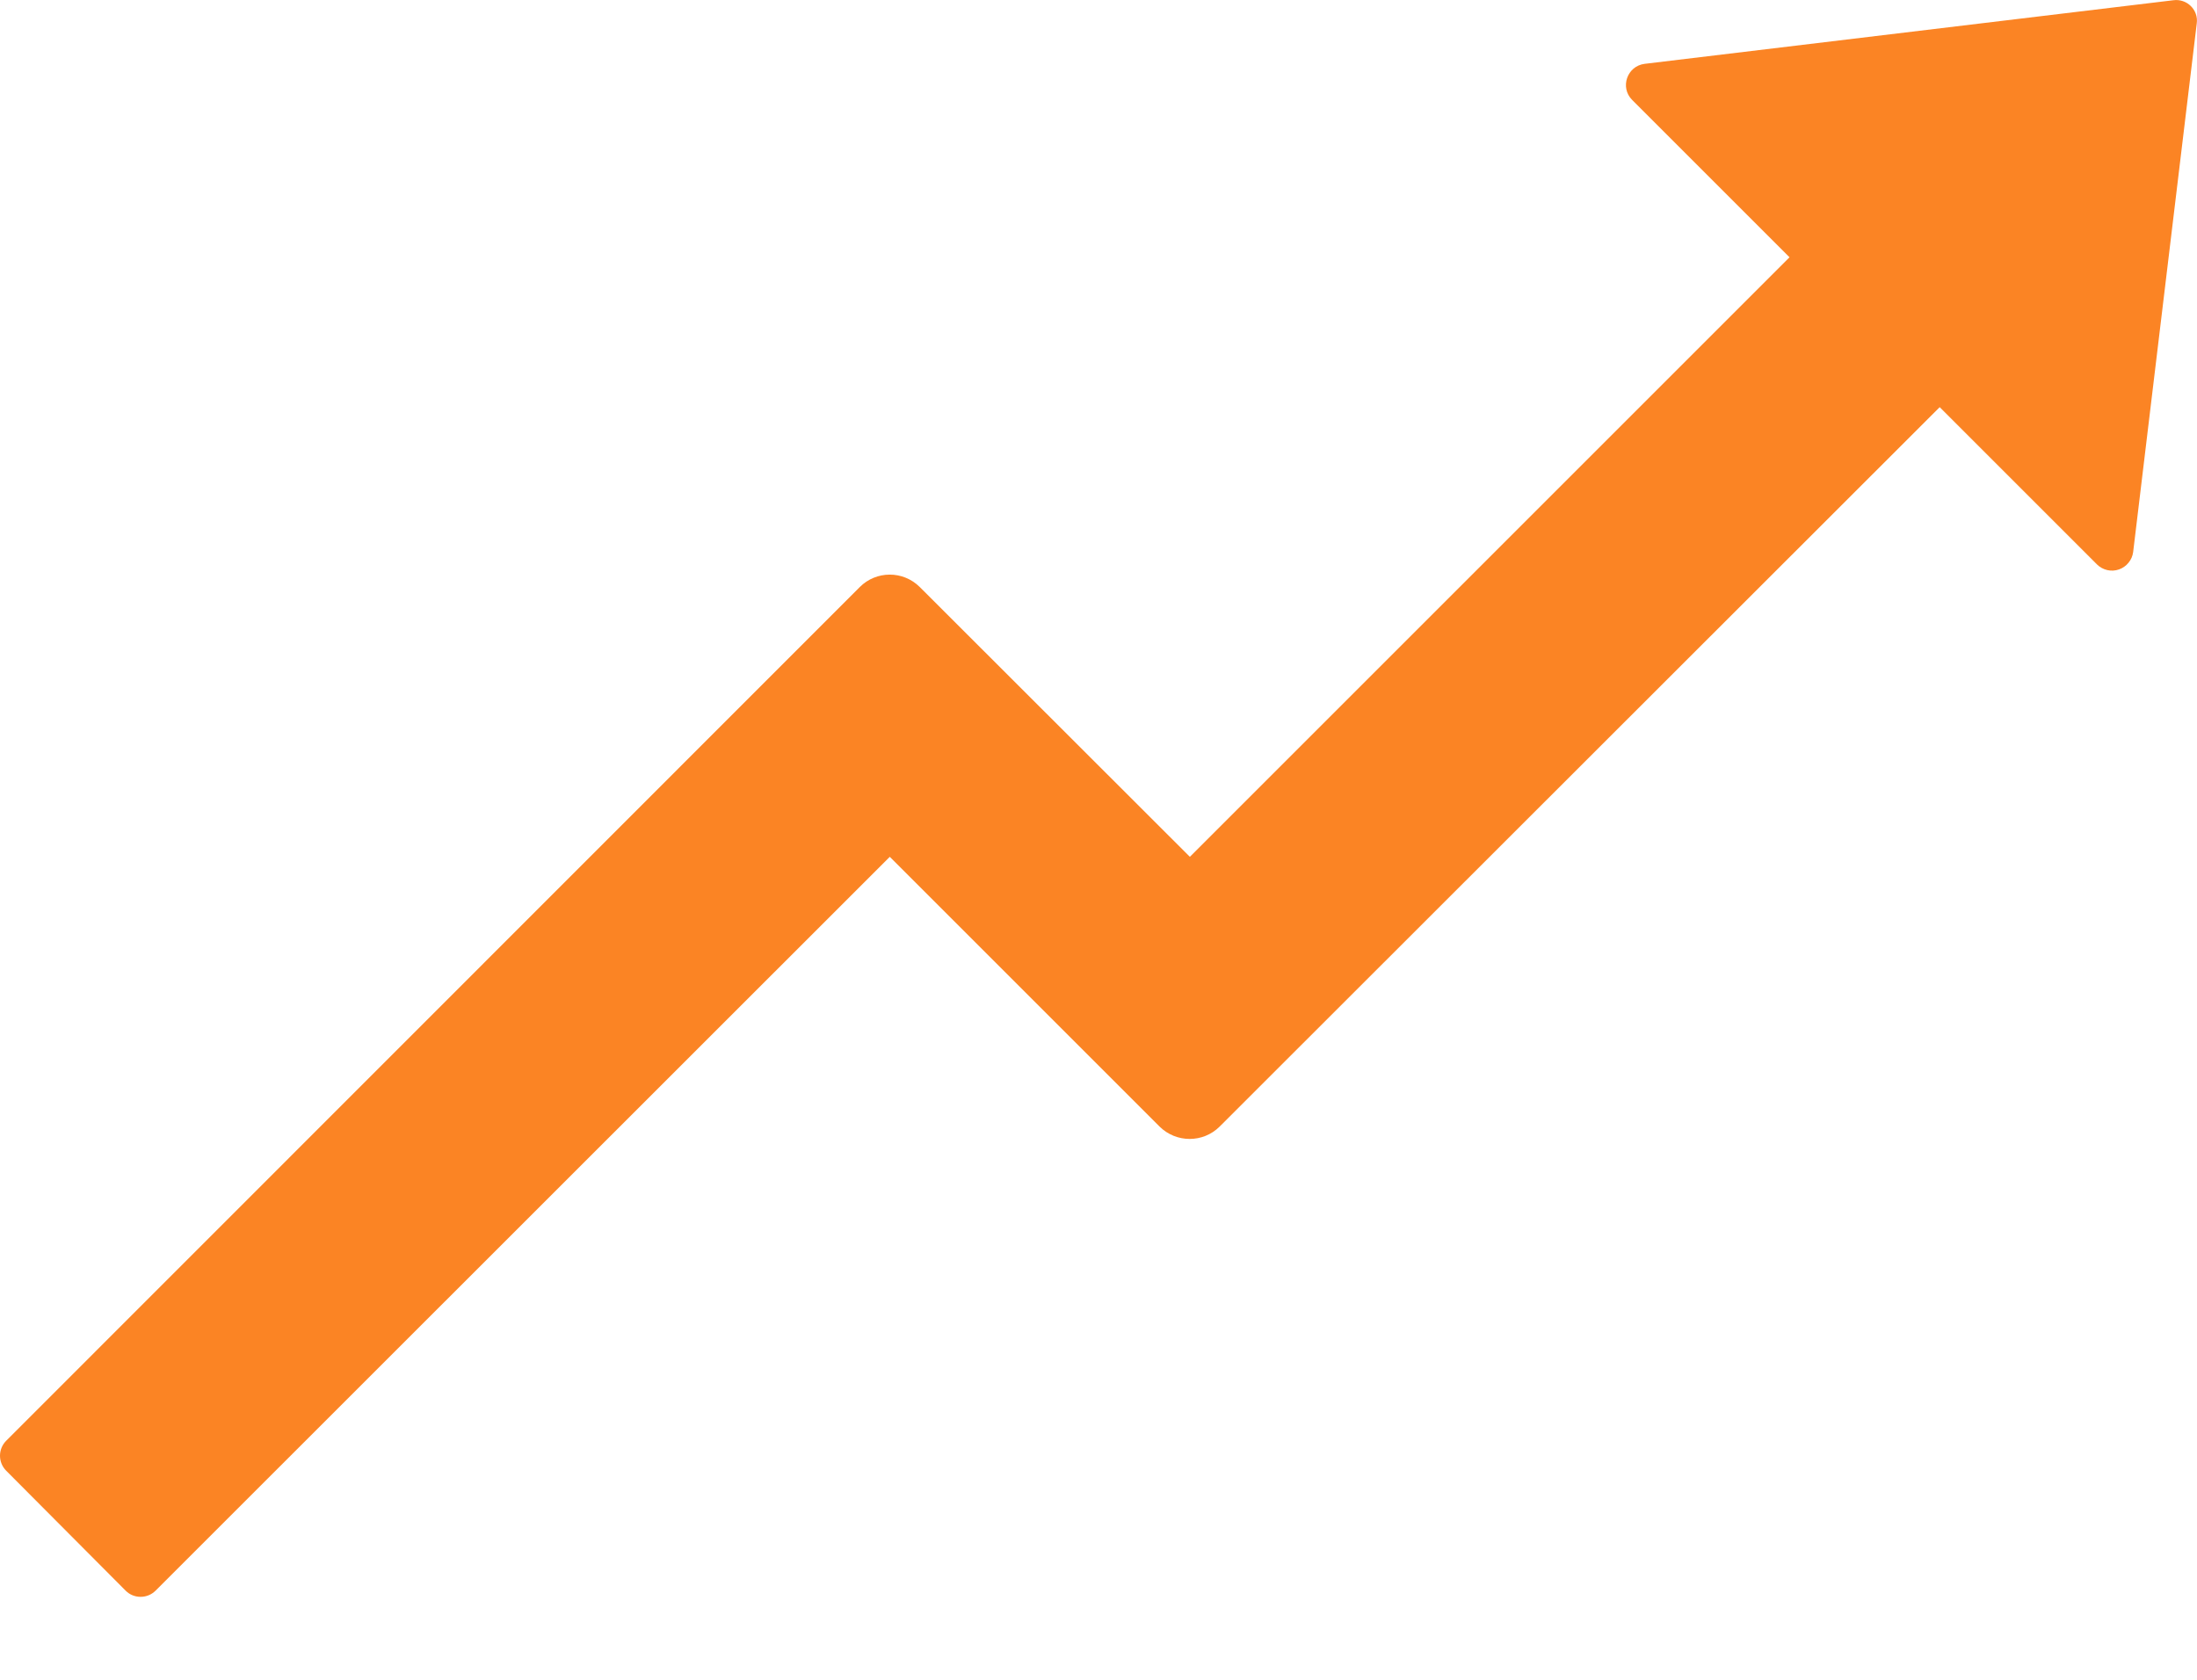 <svg width="17" height="13" viewBox="0 0 17 13" fill="none" xmlns="http://www.w3.org/2000/svg">
<path d="M16.816 0.002L12.726 0.494C12.59 0.511 12.533 0.677 12.629 0.773L13.847 1.991L9.207 6.631L7.117 4.543C6.987 4.414 6.78 4.416 6.653 4.543L0.048 11.15C0.017 11.181 0 11.223 0 11.266C0 11.309 0.017 11.351 0.048 11.382L0.972 12.31C1.035 12.374 1.14 12.374 1.204 12.31L6.885 6.631L8.973 8.719C9.102 8.846 9.309 8.846 9.437 8.719L15.009 3.151L16.227 4.369C16.248 4.39 16.276 4.405 16.306 4.412C16.336 4.419 16.367 4.417 16.396 4.407C16.425 4.397 16.451 4.379 16.47 4.355C16.49 4.331 16.502 4.303 16.506 4.272L16.998 0.182C17.013 0.077 16.922 -0.013 16.816 0.002Z" fill="#FB8424"/>
</svg>
